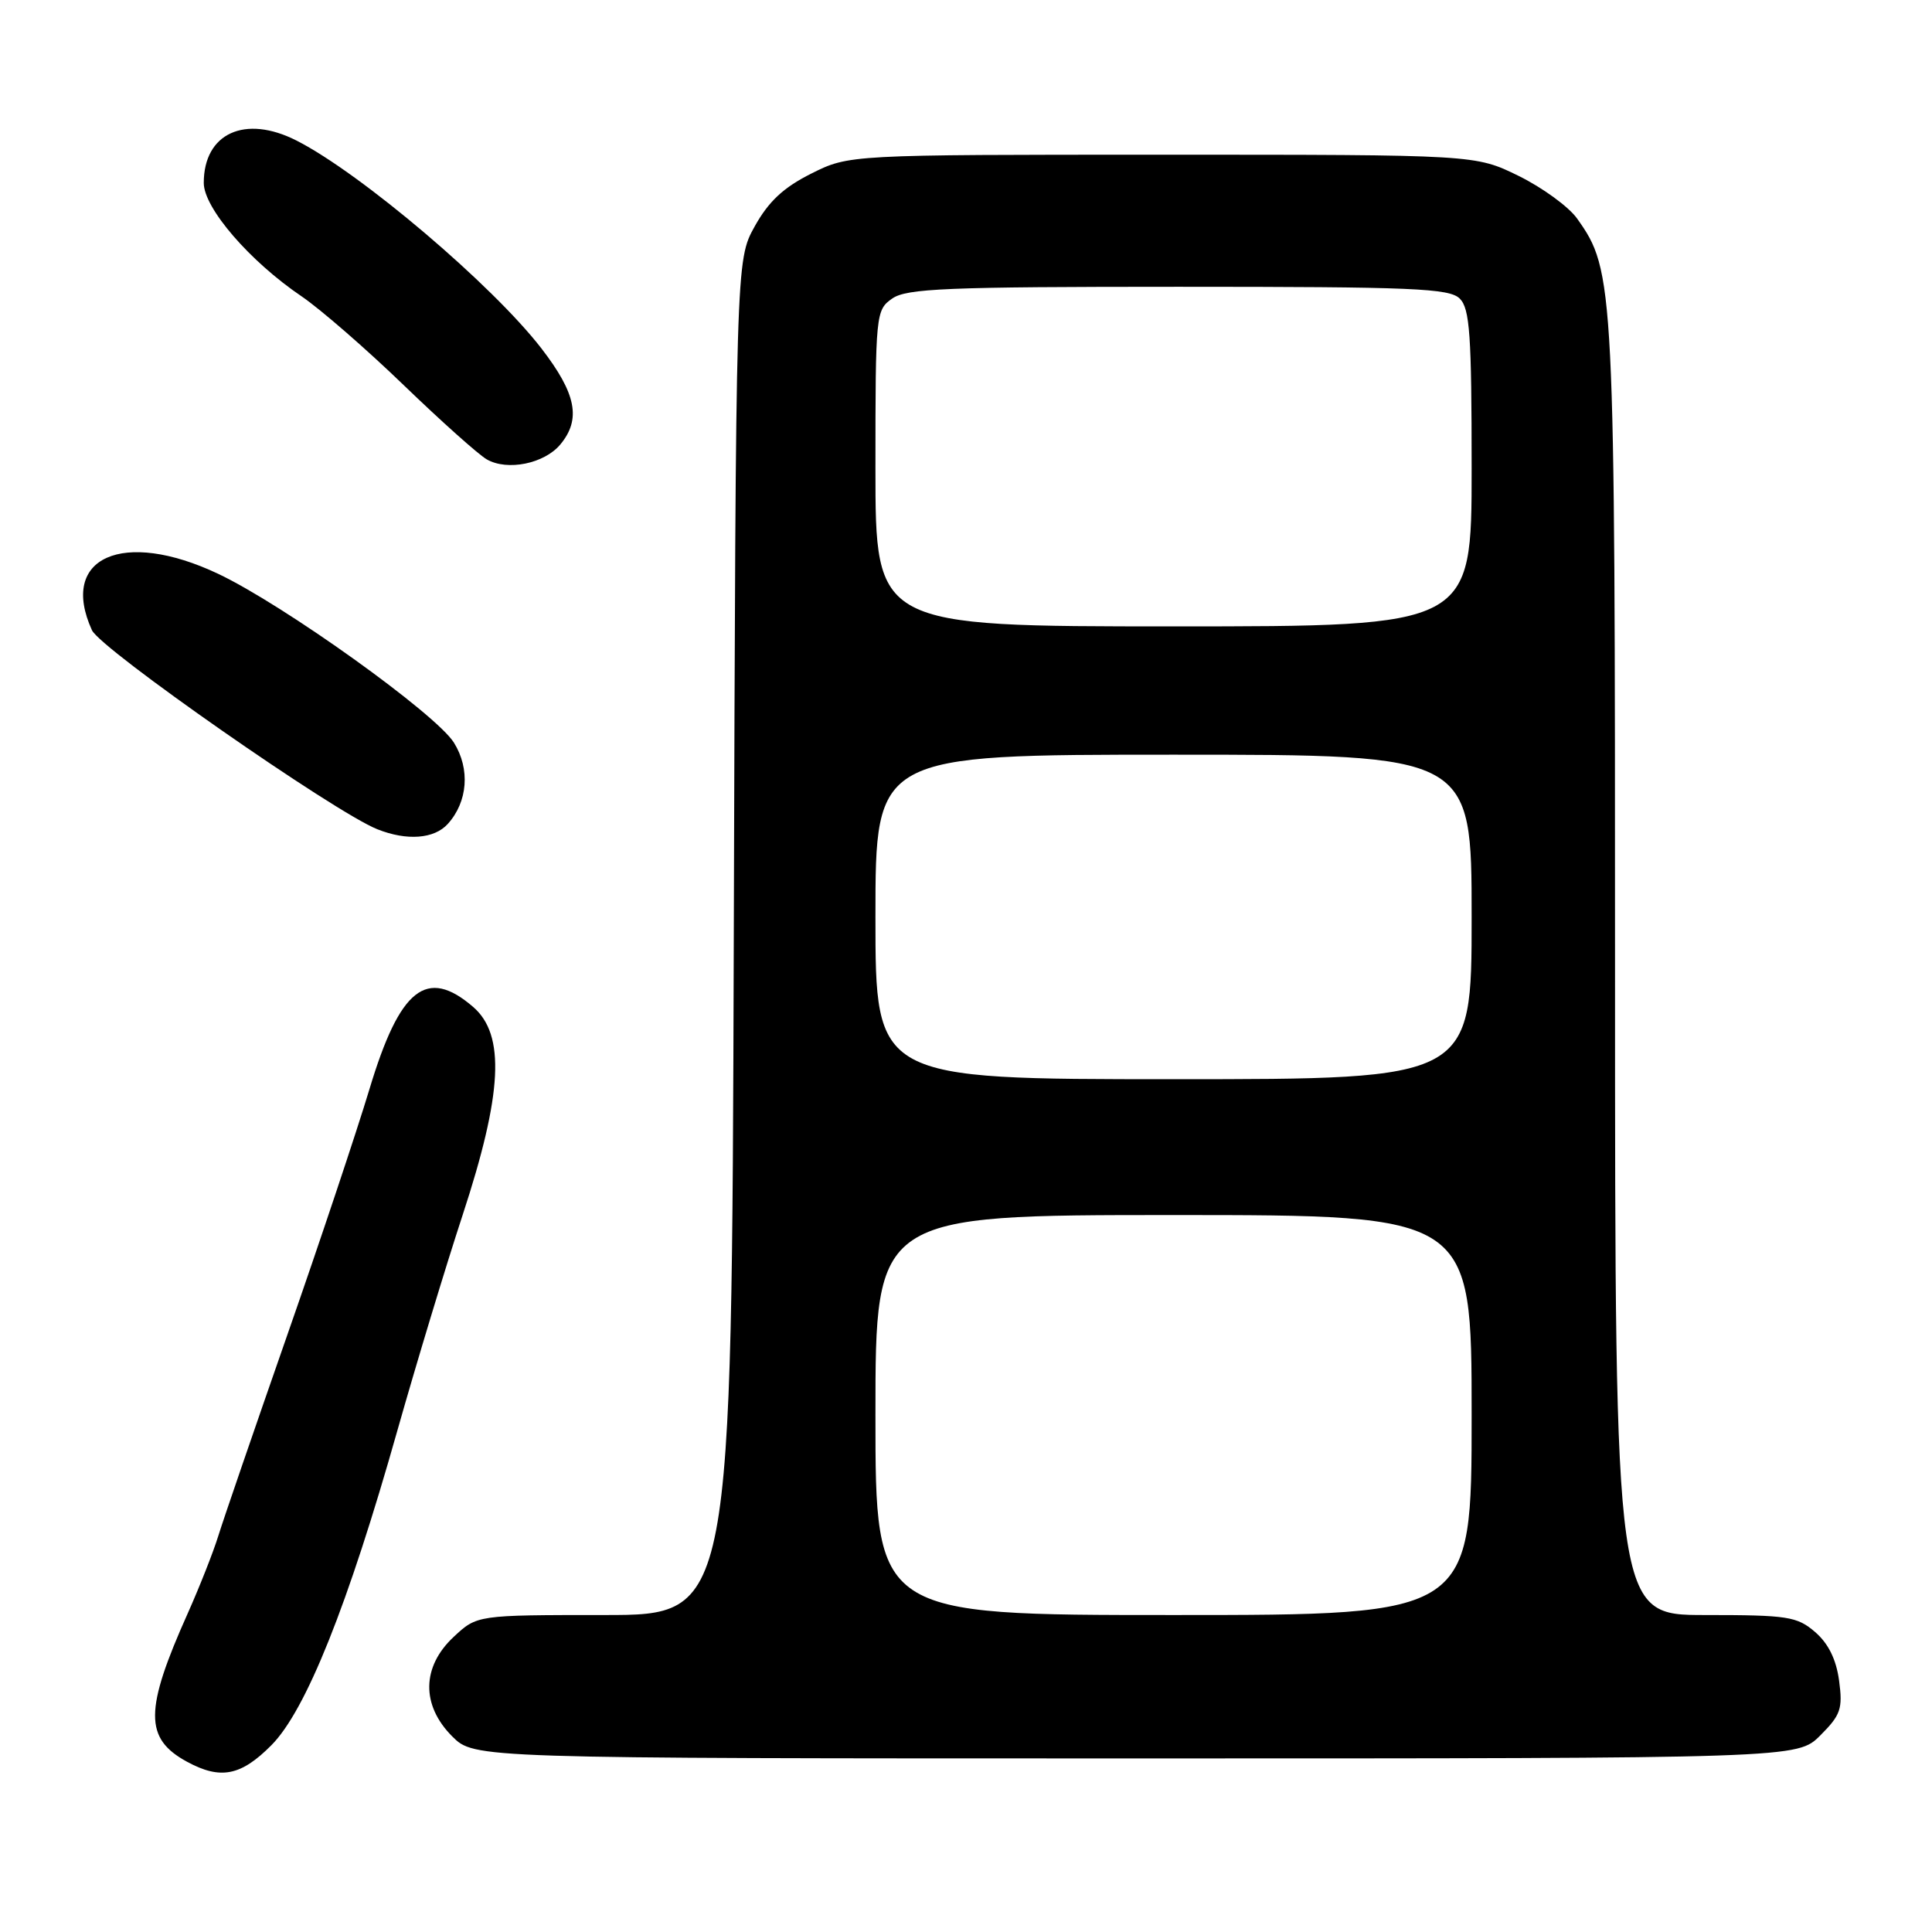 <?xml version="1.0" encoding="UTF-8" standalone="no"?>
<!DOCTYPE svg PUBLIC "-//W3C//DTD SVG 1.1//EN" "http://www.w3.org/Graphics/SVG/1.1/DTD/svg11.dtd" >
<svg xmlns="http://www.w3.org/2000/svg" xmlns:xlink="http://www.w3.org/1999/xlink" version="1.1" viewBox="0 0 256 256">
 <g >
 <path fill="currentColor"
d=" M 35.96 231.25 C 40.53 226.65 46.11 212.72 52.66 189.53 C 55.16 180.71 59.04 167.88 61.30 161.00 C 66.59 144.90 66.98 137.11 62.69 133.42 C 56.54 128.12 52.98 130.94 48.96 144.30 C 47.27 149.91 42.36 164.62 38.03 177.00 C 33.71 189.38 29.61 201.30 28.93 203.50 C 28.25 205.70 26.42 210.32 24.88 213.77 C 19.13 226.60 19.11 230.36 24.78 233.44 C 29.22 235.85 31.92 235.32 35.96 231.25 Z  M 241.20 229.95 C 243.90 227.25 244.19 226.43 243.69 222.70 C 243.31 219.88 242.27 217.77 240.51 216.25 C 238.11 214.19 236.89 214.00 225.94 214.00 C 214.00 214.00 214.00 214.00 214.00 128.71 C 214.00 37.28 213.93 35.93 208.96 28.94 C 207.85 27.39 204.38 24.86 201.23 23.31 C 195.50 20.50 195.50 20.50 154.00 20.50 C 112.50 20.50 112.50 20.50 107.50 23.00 C 103.81 24.85 101.85 26.68 100.00 30.00 C 97.50 34.50 97.50 34.50 97.23 124.25 C 96.96 214.00 96.96 214.00 80.08 214.00 C 63.21 214.00 63.21 214.00 60.11 216.90 C 55.87 220.86 55.80 225.95 59.92 230.08 C 62.85 233.00 62.85 233.00 150.50 233.00 C 238.15 233.00 238.15 233.00 241.20 229.95 Z  M 59.33 109.18 C 61.99 106.24 62.32 101.89 60.15 98.41 C 57.77 94.59 37.59 80.14 28.90 76.03 C 16.28 70.06 7.79 73.85 12.18 83.50 C 13.32 86.01 44.31 107.62 50.00 109.88 C 53.92 111.44 57.54 111.16 59.33 109.18 Z  M 74.25 58.89 C 77.03 55.54 76.36 52.16 71.75 46.18 C 65.28 37.79 47.82 22.96 39.30 18.63 C 32.47 15.15 27.00 17.65 27.00 24.24 C 27.00 27.56 33.09 34.62 39.98 39.28 C 42.46 40.97 48.55 46.26 53.50 51.04 C 58.45 55.81 63.40 60.24 64.50 60.87 C 67.23 62.44 72.13 61.44 74.25 58.89 Z  M 116.00 187.50 C 116.00 161.00 116.00 161.00 155.50 161.00 C 195.00 161.00 195.00 161.00 195.00 187.50 C 195.00 214.00 195.00 214.00 155.50 214.00 C 116.00 214.00 116.00 214.00 116.00 187.50 Z  M 116.00 121.50 C 116.00 100.00 116.00 100.00 155.50 100.00 C 195.00 100.00 195.00 100.00 195.00 121.50 C 195.00 143.00 195.00 143.00 155.50 143.00 C 116.00 143.00 116.00 143.00 116.00 121.50 Z  M 116.00 62.06 C 116.00 41.55 116.05 41.08 118.22 39.56 C 120.13 38.22 125.45 38.00 156.15 38.00 C 187.28 38.00 192.06 38.20 193.43 39.57 C 194.76 40.90 195.00 44.38 195.00 62.07 C 195.00 83.00 195.00 83.00 155.50 83.00 C 116.00 83.00 116.00 83.00 116.00 62.06 Z "/>
</g>
</svg>